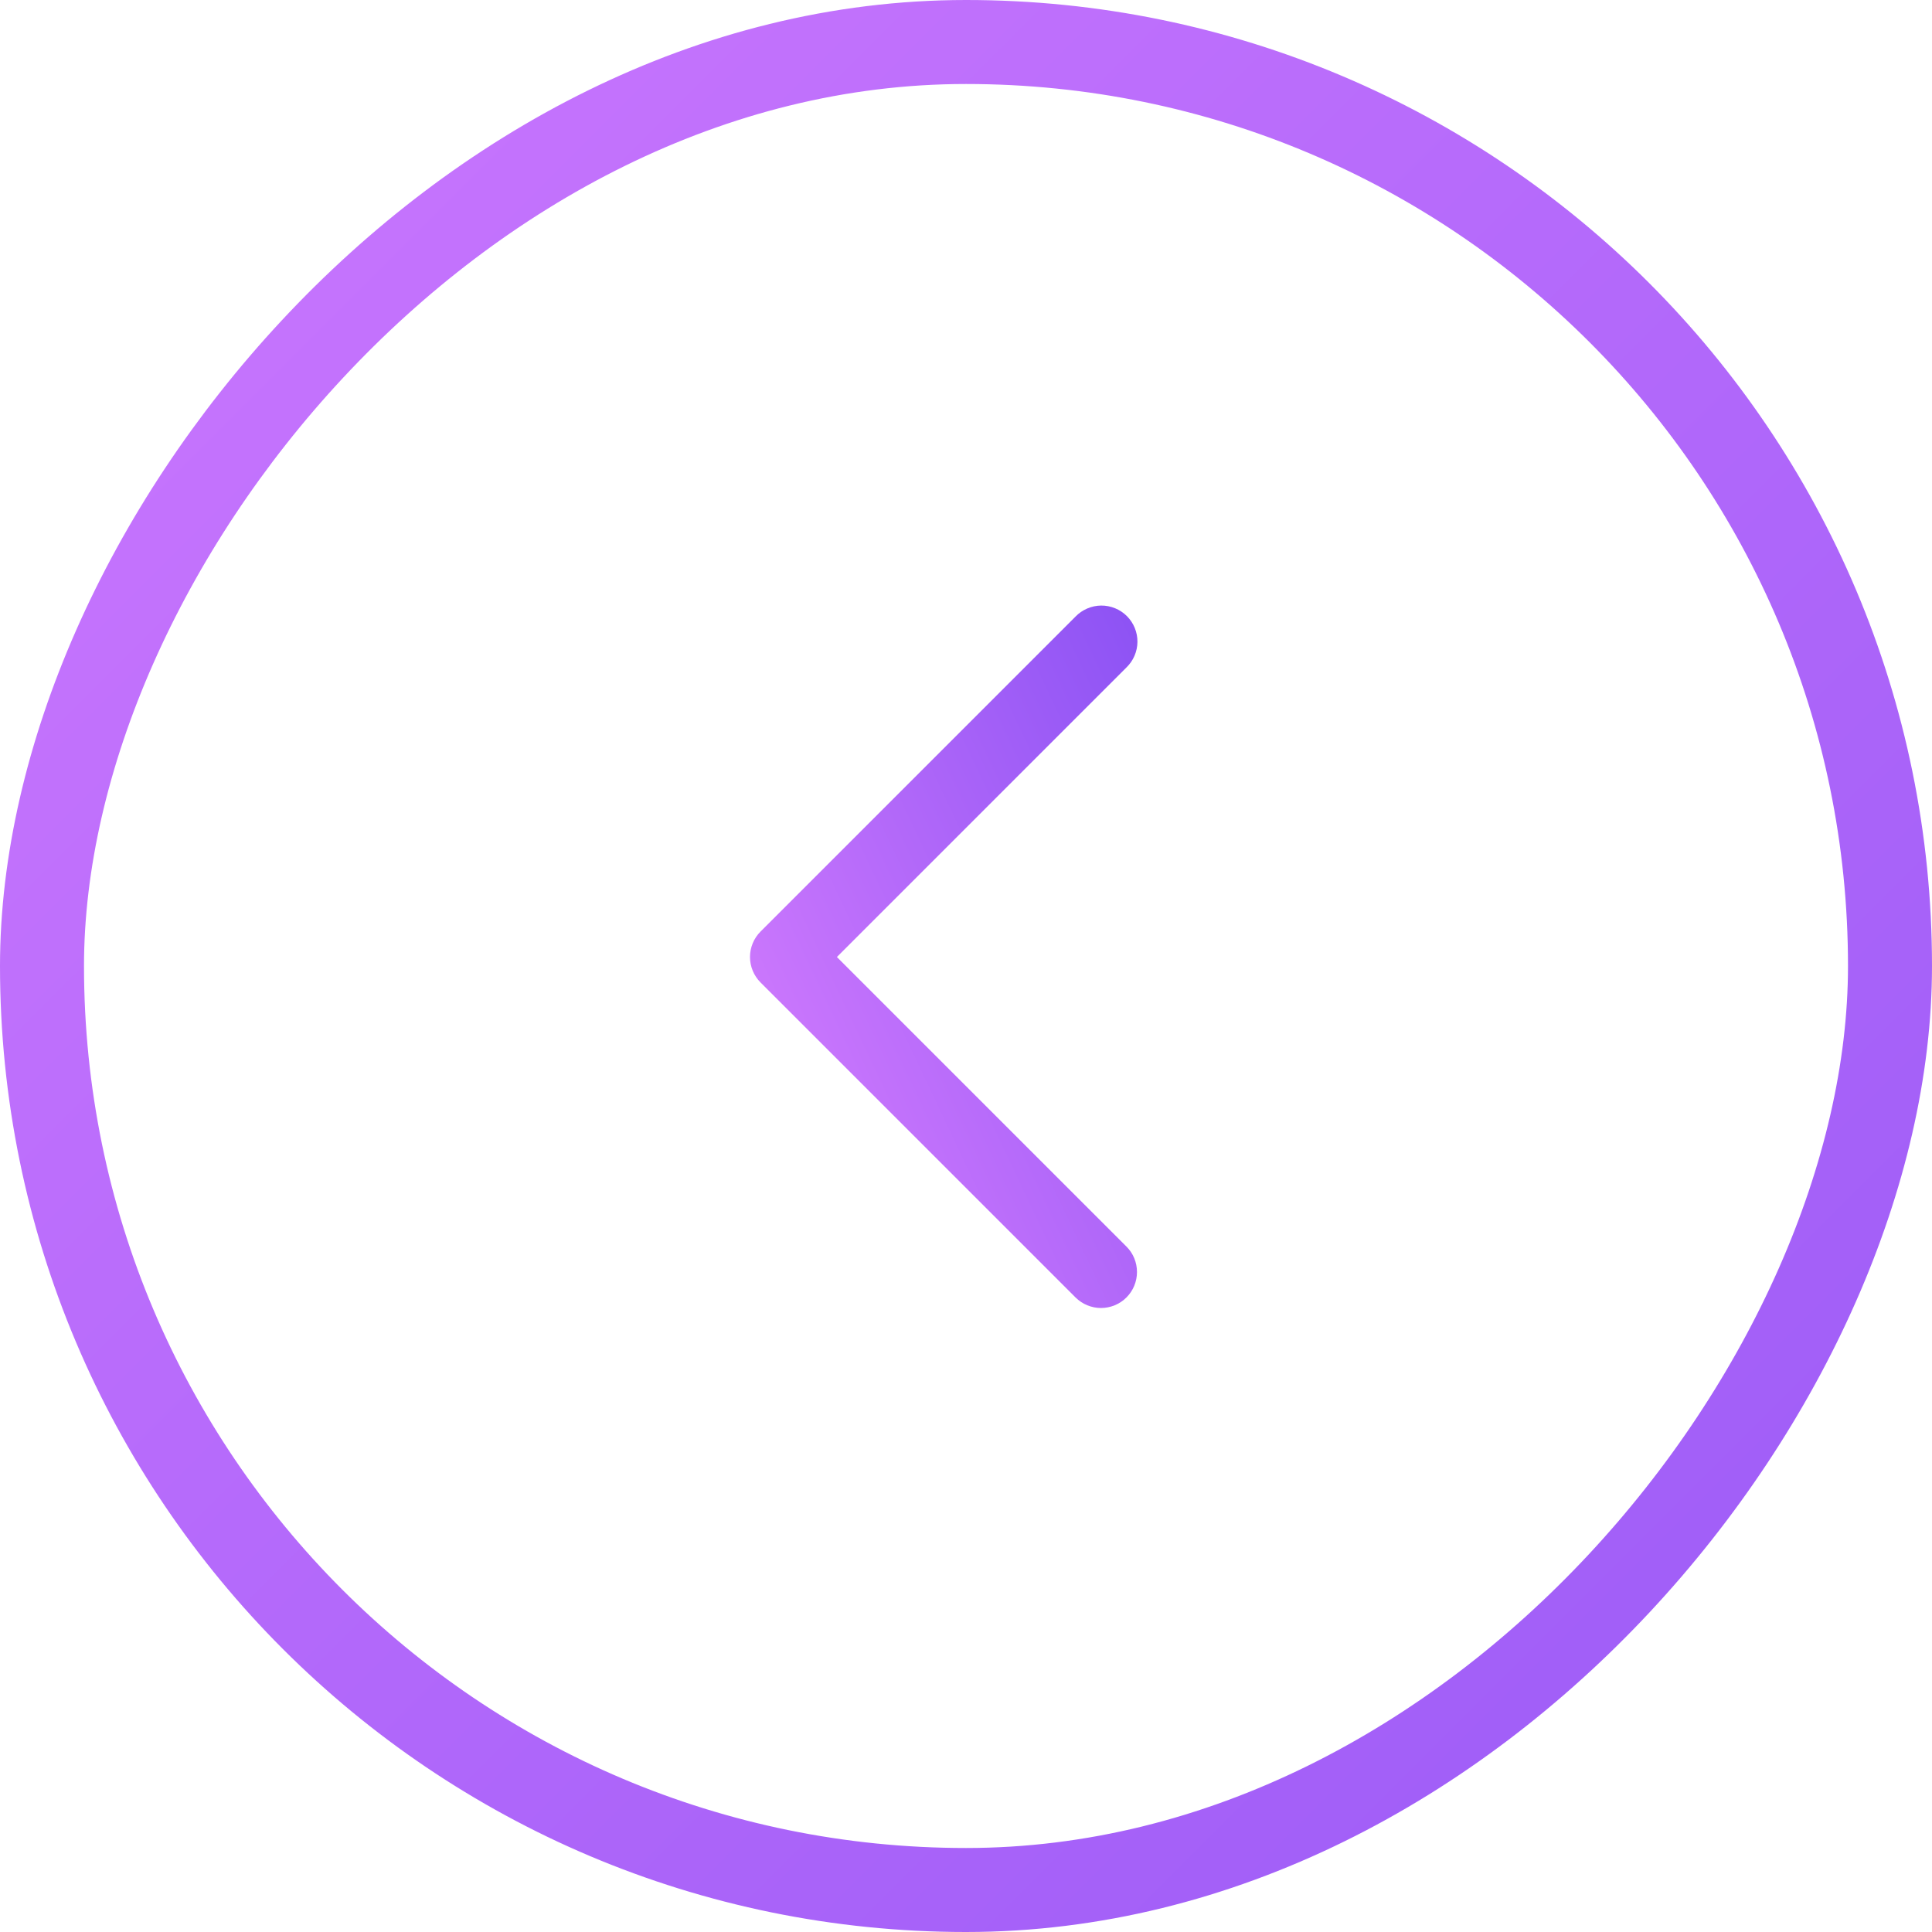 <svg width="46" height="46" viewBox="0 0 46 46" fill="none" xmlns="http://www.w3.org/2000/svg">
<rect x="-1" y="1" width="44" height="44" rx="22" transform="matrix(-1 0 0 1 44 0)" stroke="url(#paint0_linear_162_4854)" stroke-width="2"/>
<path d="M26.82 30.892C26.66 31.052 26.442 31.143 26.214 31.143C25.987 31.143 25.769 31.052 25.608 30.892L18.108 23.392C17.948 23.231 17.857 23.013 17.857 22.786C17.857 22.558 17.948 22.34 18.108 22.18L25.608 14.68C25.687 14.598 25.782 14.533 25.887 14.488C25.991 14.443 26.104 14.419 26.217 14.418C26.331 14.417 26.444 14.439 26.549 14.482C26.655 14.525 26.75 14.589 26.831 14.669C26.911 14.75 26.975 14.845 27.018 14.951C27.061 15.056 27.083 15.169 27.082 15.283C27.081 15.396 27.057 15.509 27.012 15.614C26.967 15.718 26.902 15.813 26.82 15.892L19.926 22.786L26.82 29.68C26.981 29.84 27.071 30.058 27.071 30.286C27.071 30.513 26.981 30.731 26.82 30.892Z" fill="url(#paint1_linear_162_4854)"/>
<defs>
<linearGradient id="paint0_linear_162_4854" x1="46" y1="0" x2="0" y2="46" gradientUnits="userSpaceOnUse">
<stop stop-color="#CD78FE"/>
<stop offset="1" stop-color="#9B5BF7"/>
</linearGradient>
<linearGradient id="paint1_linear_162_4854" x1="27.085" y1="14.418" x2="13.083" y2="21.046" gradientUnits="userSpaceOnUse">
<stop stop-color="#8C52F4"/>
<stop offset="1" stop-color="#DC81FF"/>
</linearGradient>
</defs>
</svg>
